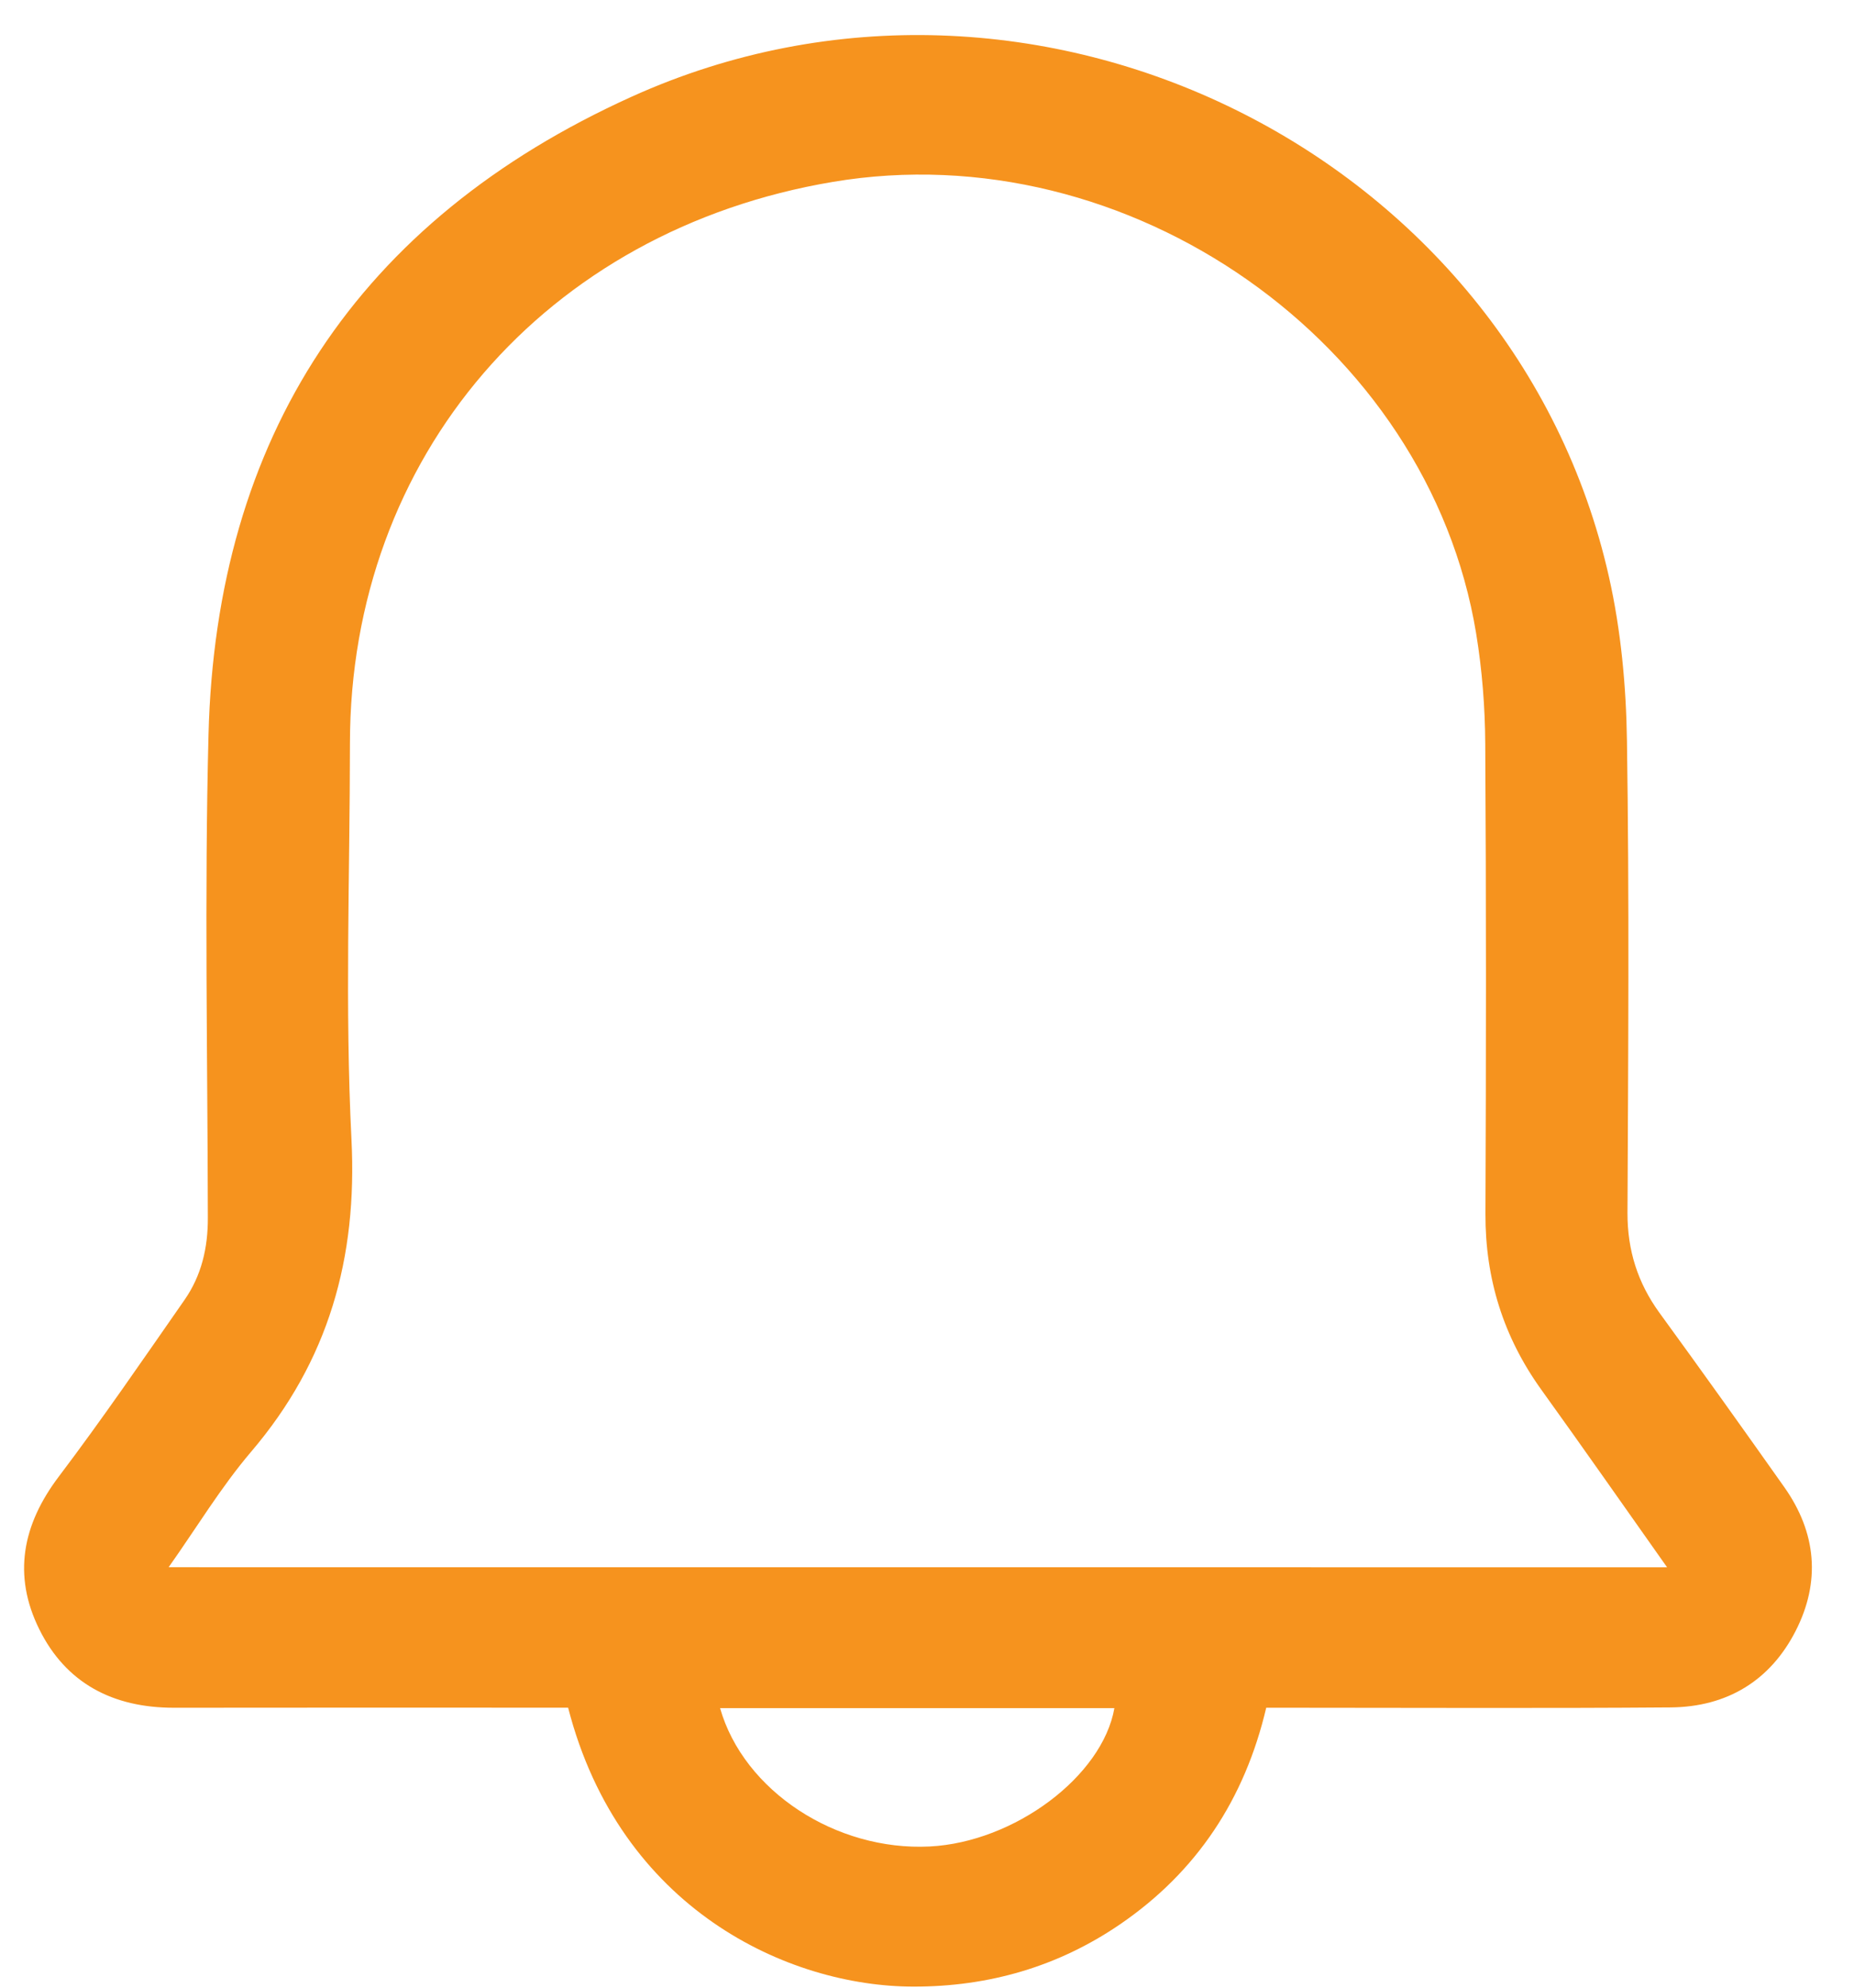<svg width="28" height="30" viewBox="0 0 28 30" fill="none" xmlns="http://www.w3.org/2000/svg">
<path d="M8.58 25.774C8.467 25.774 8.346 25.774 8.225 25.774C6.36 25.774 4.494 25.772 2.629 25.775C1.708 25.776 0.997 25.407 0.593 24.59C0.19 23.776 0.337 23.014 0.888 22.286C1.546 21.416 2.162 20.516 2.785 19.622C3.045 19.25 3.141 18.828 3.139 18.378C3.135 15.947 3.087 13.515 3.149 11.087C3.263 6.609 5.394 3.332 9.543 1.458C15.612 -1.282 22.861 2.308 24.3 8.71C24.481 9.516 24.559 10.356 24.571 11.182C24.607 13.557 24.59 15.933 24.579 18.309C24.578 18.868 24.732 19.36 25.061 19.813C25.697 20.686 26.324 21.564 26.947 22.445C27.434 23.134 27.499 23.874 27.117 24.619C26.734 25.366 26.083 25.763 25.23 25.77C23.32 25.785 21.41 25.775 19.5 25.775C19.379 25.775 19.257 25.775 19.123 25.775C18.8 27.149 18.078 28.25 16.912 29.046C15.979 29.682 14.936 29.985 13.795 29.984C11.901 29.981 9.363 28.813 8.58 25.774ZM25.177 23.655C24.523 22.73 23.905 21.846 23.275 20.971C22.704 20.175 22.431 19.298 22.434 18.324C22.444 15.959 22.446 13.594 22.431 11.229C22.428 10.674 22.384 10.113 22.294 9.564C21.573 5.168 17.043 1.995 12.58 2.745C8.231 3.474 5.287 6.894 5.285 11.221C5.284 13.213 5.208 15.209 5.308 17.197C5.398 18.986 4.965 20.538 3.791 21.913C3.338 22.445 2.974 23.05 2.547 23.654C10.105 23.655 17.614 23.655 25.177 23.655ZM10.875 25.781C11.232 27.031 12.625 27.94 14.04 27.869C15.319 27.804 16.649 26.811 16.83 25.781C14.853 25.781 12.878 25.781 10.875 25.781Z" fill="#F6931E"/>
</svg>
